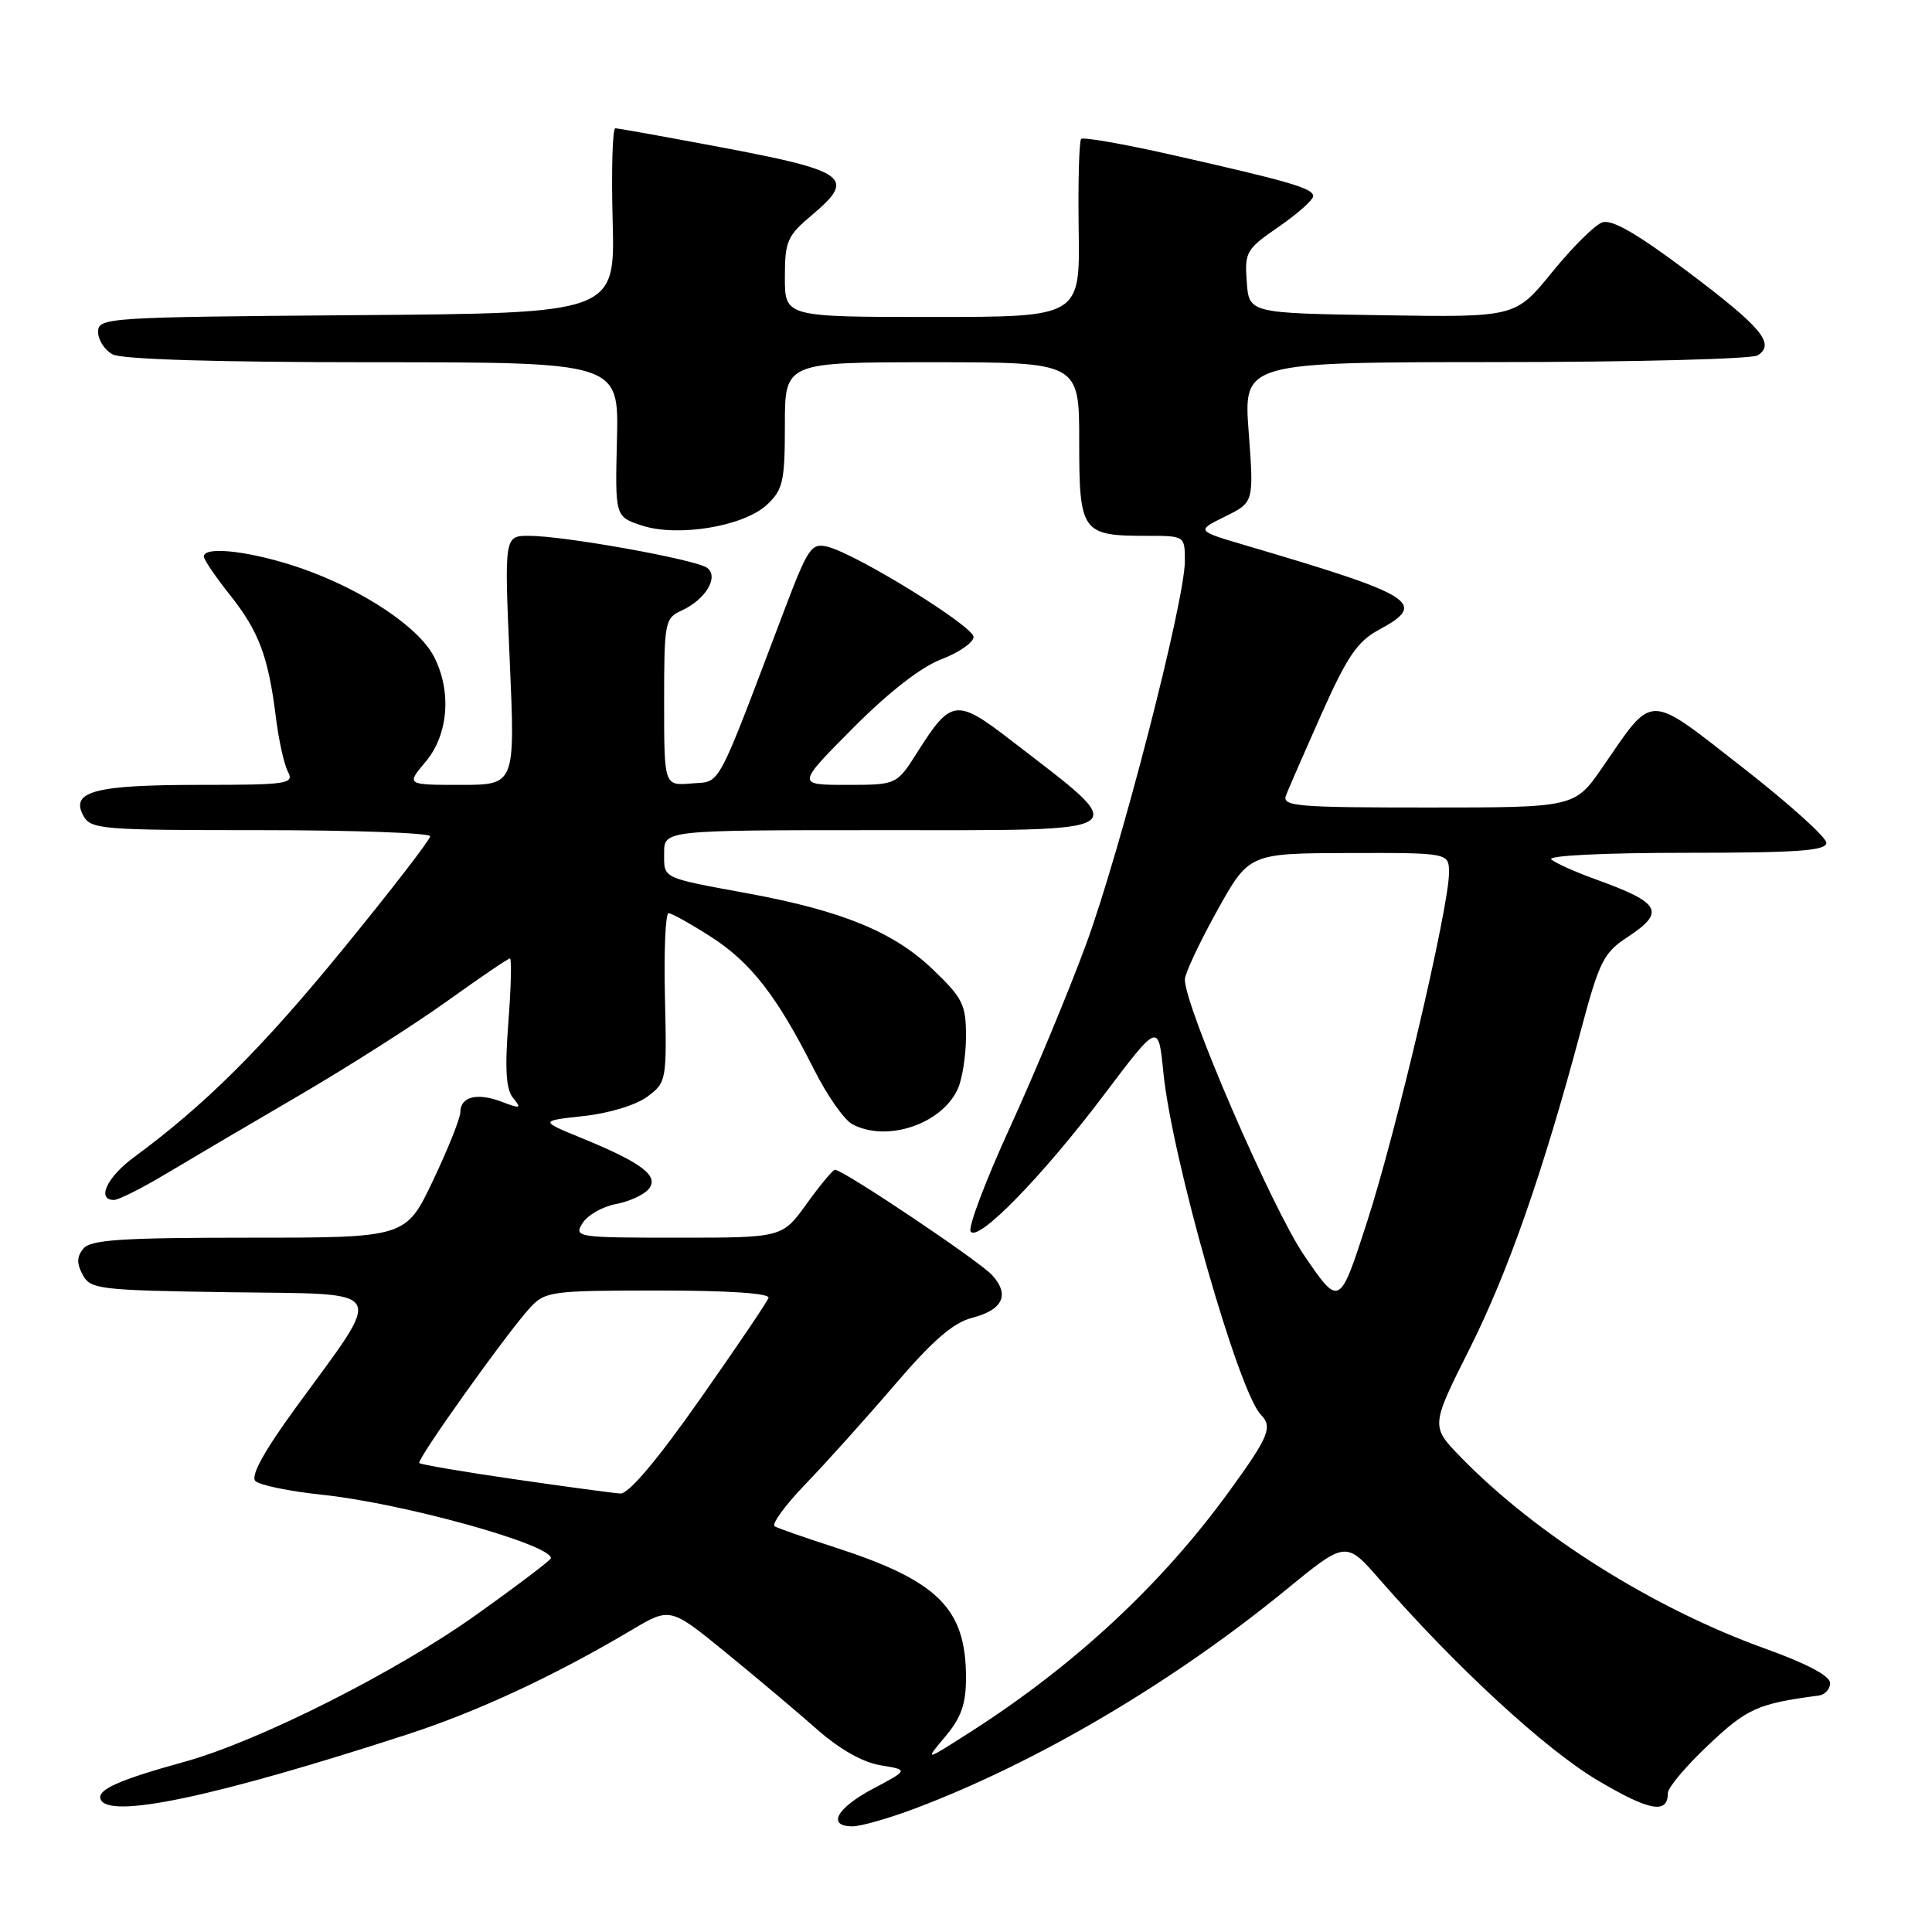<?xml version="1.0" encoding="UTF-8" standalone="no"?>
<!DOCTYPE svg PUBLIC "-//W3C//DTD SVG 1.1//EN" "http://www.w3.org/Graphics/SVG/1.1/DTD/svg11.dtd" >
<svg xmlns="http://www.w3.org/2000/svg" xmlns:xlink="http://www.w3.org/1999/xlink" version="1.1" viewBox="0 0 256 256">
 <g >
 <path fill="currentColor"
d=" M 121.23 239.64 C 137.41 233.54 155.42 222.92 170.42 210.64 C 178.34 204.16 178.34 204.16 182.85 209.33 C 192.95 220.91 204.81 231.83 211.70 235.91 C 218.59 239.99 221.00 240.42 221.00 237.59 C 221.00 236.87 223.41 234.01 226.37 231.22 C 231.48 226.38 232.92 225.73 241.00 224.67 C 241.82 224.56 242.50 223.81 242.50 223.01 C 242.50 222.07 239.40 220.43 233.95 218.47 C 219.10 213.14 203.55 203.36 193.54 193.06 C 189.58 188.98 189.58 188.98 194.72 178.74 C 199.85 168.51 204.45 155.35 209.49 136.48 C 211.89 127.46 212.50 126.24 215.58 124.22 C 220.74 120.84 220.11 119.65 211.50 116.54 C 208.75 115.55 206.07 114.35 205.55 113.87 C 205.01 113.37 212.66 113.00 223.30 113.00 C 238.18 113.00 242.00 112.73 242.00 111.67 C 242.00 110.94 236.98 106.43 230.85 101.65 C 218.14 91.74 219.18 91.74 212.37 101.62 C 208.67 107.00 208.67 107.00 189.23 107.00 C 171.76 107.00 169.85 106.84 170.40 105.39 C 170.74 104.50 172.87 99.63 175.13 94.55 C 178.49 87.02 179.87 84.99 182.66 83.48 C 189.25 79.94 187.64 78.92 165.00 72.25 C 158.50 70.33 158.50 70.33 162.33 68.44 C 166.15 66.56 166.15 66.56 165.46 57.28 C 164.76 48.00 164.76 48.00 198.13 47.98 C 216.48 47.98 232.13 47.57 232.90 47.09 C 235.28 45.57 233.43 43.36 223.61 35.98 C 216.90 30.94 213.57 29.02 212.30 29.47 C 211.31 29.82 208.32 32.79 205.65 36.08 C 200.80 42.05 200.80 42.05 183.15 41.77 C 165.50 41.50 165.50 41.50 165.20 37.33 C 164.91 33.39 165.14 33.00 169.45 30.04 C 171.95 28.31 174.00 26.49 174.00 25.99 C 174.00 24.95 170.93 24.05 155.06 20.47 C 148.84 19.07 143.53 18.14 143.26 18.41 C 142.99 18.68 142.84 24.10 142.93 30.45 C 143.11 42.00 143.11 42.00 123.55 42.00 C 104.00 42.00 104.00 42.00 104.00 36.75 C 104.00 31.93 104.30 31.25 107.67 28.42 C 113.41 23.60 112.19 22.67 96.20 19.64 C 88.52 18.19 81.92 17.00 81.54 17.00 C 81.16 17.00 81.00 22.51 81.18 29.25 C 81.50 41.50 81.50 41.50 47.25 41.76 C 14.04 42.02 13.00 42.09 13.00 43.98 C 13.00 45.05 13.87 46.40 14.93 46.96 C 16.15 47.62 28.90 48.00 49.43 48.00 C 82.00 48.00 82.00 48.00 81.75 58.23 C 81.50 68.45 81.50 68.45 85.00 69.62 C 89.79 71.21 98.56 69.76 101.65 66.86 C 103.75 64.88 104.00 63.78 104.00 56.33 C 104.00 48.00 104.00 48.00 123.50 48.00 C 143.00 48.00 143.00 48.00 143.00 58.46 C 143.00 70.54 143.33 71.00 151.93 71.00 C 157.00 71.00 157.00 71.00 157.00 74.34 C 157.00 79.65 148.47 112.73 143.90 125.16 C 141.60 131.40 137.08 142.27 133.85 149.33 C 130.62 156.38 128.26 162.61 128.61 163.17 C 129.54 164.68 138.13 155.87 146.33 145.01 C 153.50 135.51 153.50 135.51 154.15 142.08 C 155.27 153.42 164.10 184.41 167.07 187.45 C 168.66 189.08 168.15 190.34 162.94 197.52 C 153.94 209.94 142.37 220.69 128.50 229.55 C 122.50 233.38 122.50 233.38 125.25 230.11 C 127.36 227.60 128.00 225.80 128.00 222.32 C 128.00 213.10 124.31 209.45 110.50 204.99 C 106.65 203.75 103.12 202.51 102.65 202.25 C 102.19 201.98 104.03 199.45 106.75 196.63 C 109.47 193.81 114.78 187.90 118.55 183.50 C 123.55 177.66 126.30 175.27 128.77 174.63 C 132.88 173.58 133.84 171.58 131.47 168.97 C 129.79 167.11 111.73 155.00 110.64 155.00 C 110.36 155.00 108.67 157.03 106.89 159.50 C 103.66 164.00 103.66 164.00 89.82 164.00 C 76.41 164.00 76.02 163.94 77.19 162.07 C 77.85 161.02 79.83 159.88 81.59 159.55 C 83.36 159.22 85.32 158.32 85.95 157.56 C 87.38 155.84 85.11 154.10 77.12 150.82 C 71.50 148.52 71.50 148.52 77.35 147.88 C 80.70 147.52 84.30 146.42 85.78 145.31 C 88.32 143.42 88.36 143.20 88.11 132.19 C 87.96 126.04 88.18 121.00 88.59 121.00 C 88.99 121.00 91.52 122.41 94.20 124.13 C 99.49 127.52 102.98 132.02 107.86 141.71 C 109.58 145.13 111.86 148.39 112.93 148.96 C 117.49 151.40 124.78 148.97 126.91 144.29 C 127.51 142.98 128.00 139.82 128.00 137.28 C 128.00 133.12 127.56 132.23 123.59 128.44 C 118.45 123.51 111.62 120.70 99.25 118.41 C 87.54 116.25 88.00 116.47 88.00 113.03 C 88.00 110.00 88.00 110.00 116.50 110.00 C 151.19 110.00 150.22 110.65 134.07 98.18 C 126.73 92.51 126.04 92.59 121.58 99.63 C 118.82 104.00 118.82 104.00 112.18 104.00 C 105.55 104.00 105.55 104.00 113.01 96.49 C 117.73 91.74 122.02 88.39 124.73 87.36 C 127.08 86.46 129.00 85.13 129.00 84.40 C 129.00 82.98 113.54 73.43 109.67 72.45 C 107.52 71.91 107.08 72.56 103.99 80.68 C 94.69 105.21 95.62 103.47 91.62 103.81 C 88.00 104.12 88.00 104.12 88.00 93.04 C 88.00 82.44 88.10 81.91 90.30 80.91 C 93.49 79.45 95.29 76.46 93.71 75.25 C 92.27 74.15 74.79 71.00 70.10 71.00 C 66.82 71.00 66.82 71.00 67.54 87.50 C 68.27 104.00 68.27 104.00 61.04 104.00 C 53.82 104.00 53.82 104.00 56.41 100.92 C 59.42 97.34 59.87 91.59 57.50 87.00 C 55.49 83.11 48.18 78.22 40.11 75.37 C 33.63 73.09 26.99 72.26 27.01 73.75 C 27.02 74.16 28.57 76.45 30.46 78.82 C 34.30 83.66 35.55 86.97 36.55 95.00 C 36.92 98.03 37.64 101.29 38.15 102.25 C 39.00 103.87 38.15 104.00 26.47 104.00 C 12.62 104.00 9.32 104.86 11.02 108.04 C 12.02 109.90 13.25 110.00 34.54 110.00 C 46.89 110.00 57.00 110.37 57.00 110.81 C 57.00 111.26 51.79 118.01 45.41 125.81 C 34.69 138.93 27.19 146.39 17.75 153.34 C 14.17 155.97 12.76 159.00 15.10 159.00 C 15.70 159.00 18.74 157.48 21.85 155.62 C 24.96 153.76 32.90 149.08 39.50 145.23 C 46.10 141.38 55.01 135.70 59.31 132.61 C 63.61 129.53 67.32 127.00 67.57 127.00 C 67.81 127.00 67.72 130.81 67.36 135.47 C 66.88 141.74 67.05 144.35 68.00 145.50 C 69.15 146.89 68.98 146.94 66.48 145.99 C 63.22 144.75 61.00 145.31 61.00 147.36 C 61.00 148.15 59.38 152.21 57.39 156.40 C 53.78 164.00 53.78 164.00 33.01 164.00 C 16.18 164.00 12.02 164.27 11.05 165.44 C 10.17 166.50 10.15 167.41 10.95 168.91 C 11.99 170.84 13.09 170.97 30.52 171.23 C 51.78 171.54 51.05 170.24 39.17 186.55 C 34.97 192.32 33.18 195.58 33.84 196.24 C 34.39 196.79 38.36 197.61 42.67 198.06 C 53.38 199.19 73.00 204.63 73.00 206.47 C 73.00 206.71 68.55 210.09 63.10 213.97 C 52.51 221.54 34.29 230.72 24.50 233.43 C 15.78 235.84 12.87 237.13 13.32 238.39 C 14.29 241.10 28.44 238.12 54.00 229.81 C 63.34 226.77 73.48 222.05 83.65 216.01 C 88.80 212.95 88.80 212.95 96.15 218.95 C 100.19 222.24 105.63 226.83 108.24 229.13 C 111.25 231.79 114.33 233.53 116.69 233.91 C 120.39 234.52 120.39 234.52 115.69 237.01 C 110.84 239.58 109.52 242.00 112.98 242.00 C 114.06 242.00 117.78 240.94 121.23 239.64 Z  M 68.20 196.01 C 61.43 195.03 55.74 194.06 55.56 193.86 C 55.17 193.43 67.25 176.50 70.26 173.25 C 72.25 171.11 73.08 171.00 87.26 171.00 C 96.54 171.00 102.04 171.37 101.83 171.98 C 101.65 172.52 97.54 178.59 92.70 185.48 C 87.04 193.53 83.29 197.96 82.20 197.90 C 81.26 197.84 74.96 196.99 68.20 196.01 Z  M 172.81 166.35 C 168.55 160.11 157.00 133.41 157.00 129.79 C 157.00 129.02 158.91 124.94 161.25 120.72 C 165.50 113.07 165.50 113.07 178.75 113.03 C 192.00 113.00 192.00 113.00 192.00 115.66 C 192.00 120.19 185.03 149.90 181.16 161.85 C 177.49 173.20 177.49 173.20 172.81 166.35 Z "/>
</g>
</svg>